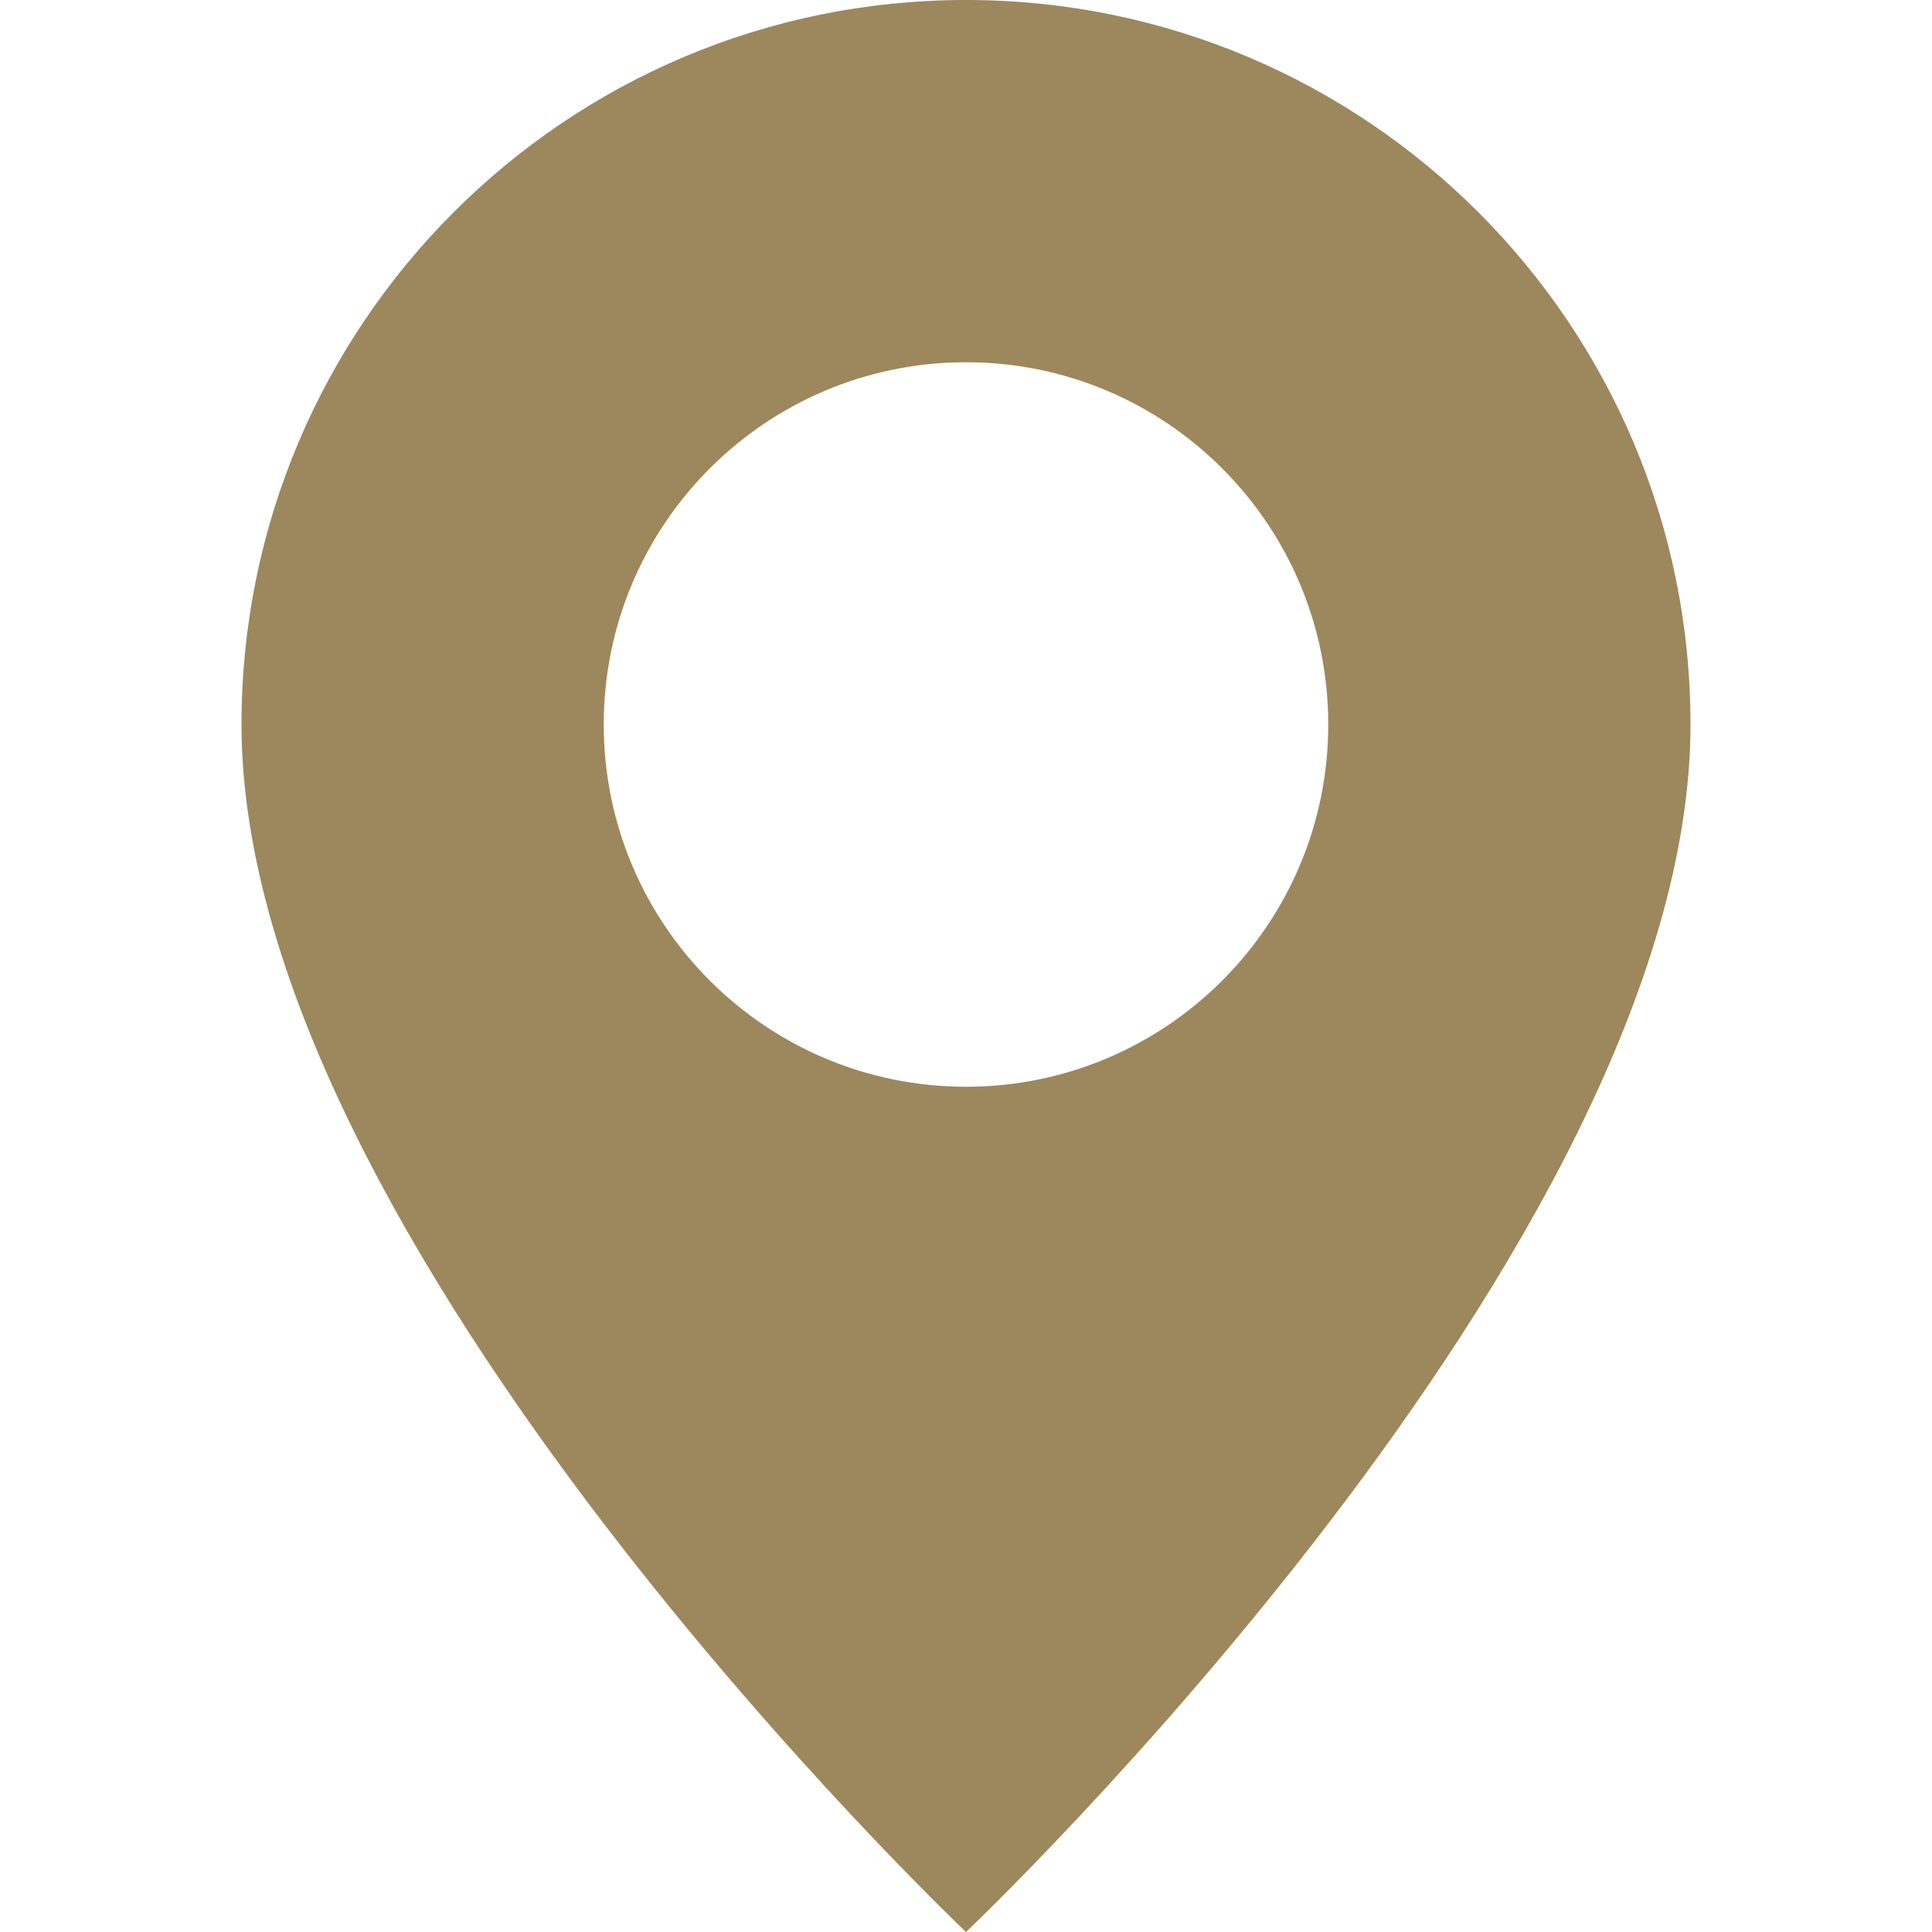 <svg width="16" height="16" viewBox="0 0 16 16" fill="none" xmlns="http://www.w3.org/2000/svg">
<g id="geo-alt-fill">
<path id="Subtract" fill-rule="evenodd" clip-rule="evenodd" d="M8 16C8 16 14 10.314 14 6C14 2.686 11.314 0 8 0C4.686 0 2 2.686 2 6C2 10.314 8 16 8 16ZM8 9C9.657 9 11 7.657 11 6C11 4.343 9.657 3 8 3C6.343 3 5 4.343 5 6C5 7.657 6.343 9 8 9Z" fill="#9D875C"/>
</g>
</svg>
